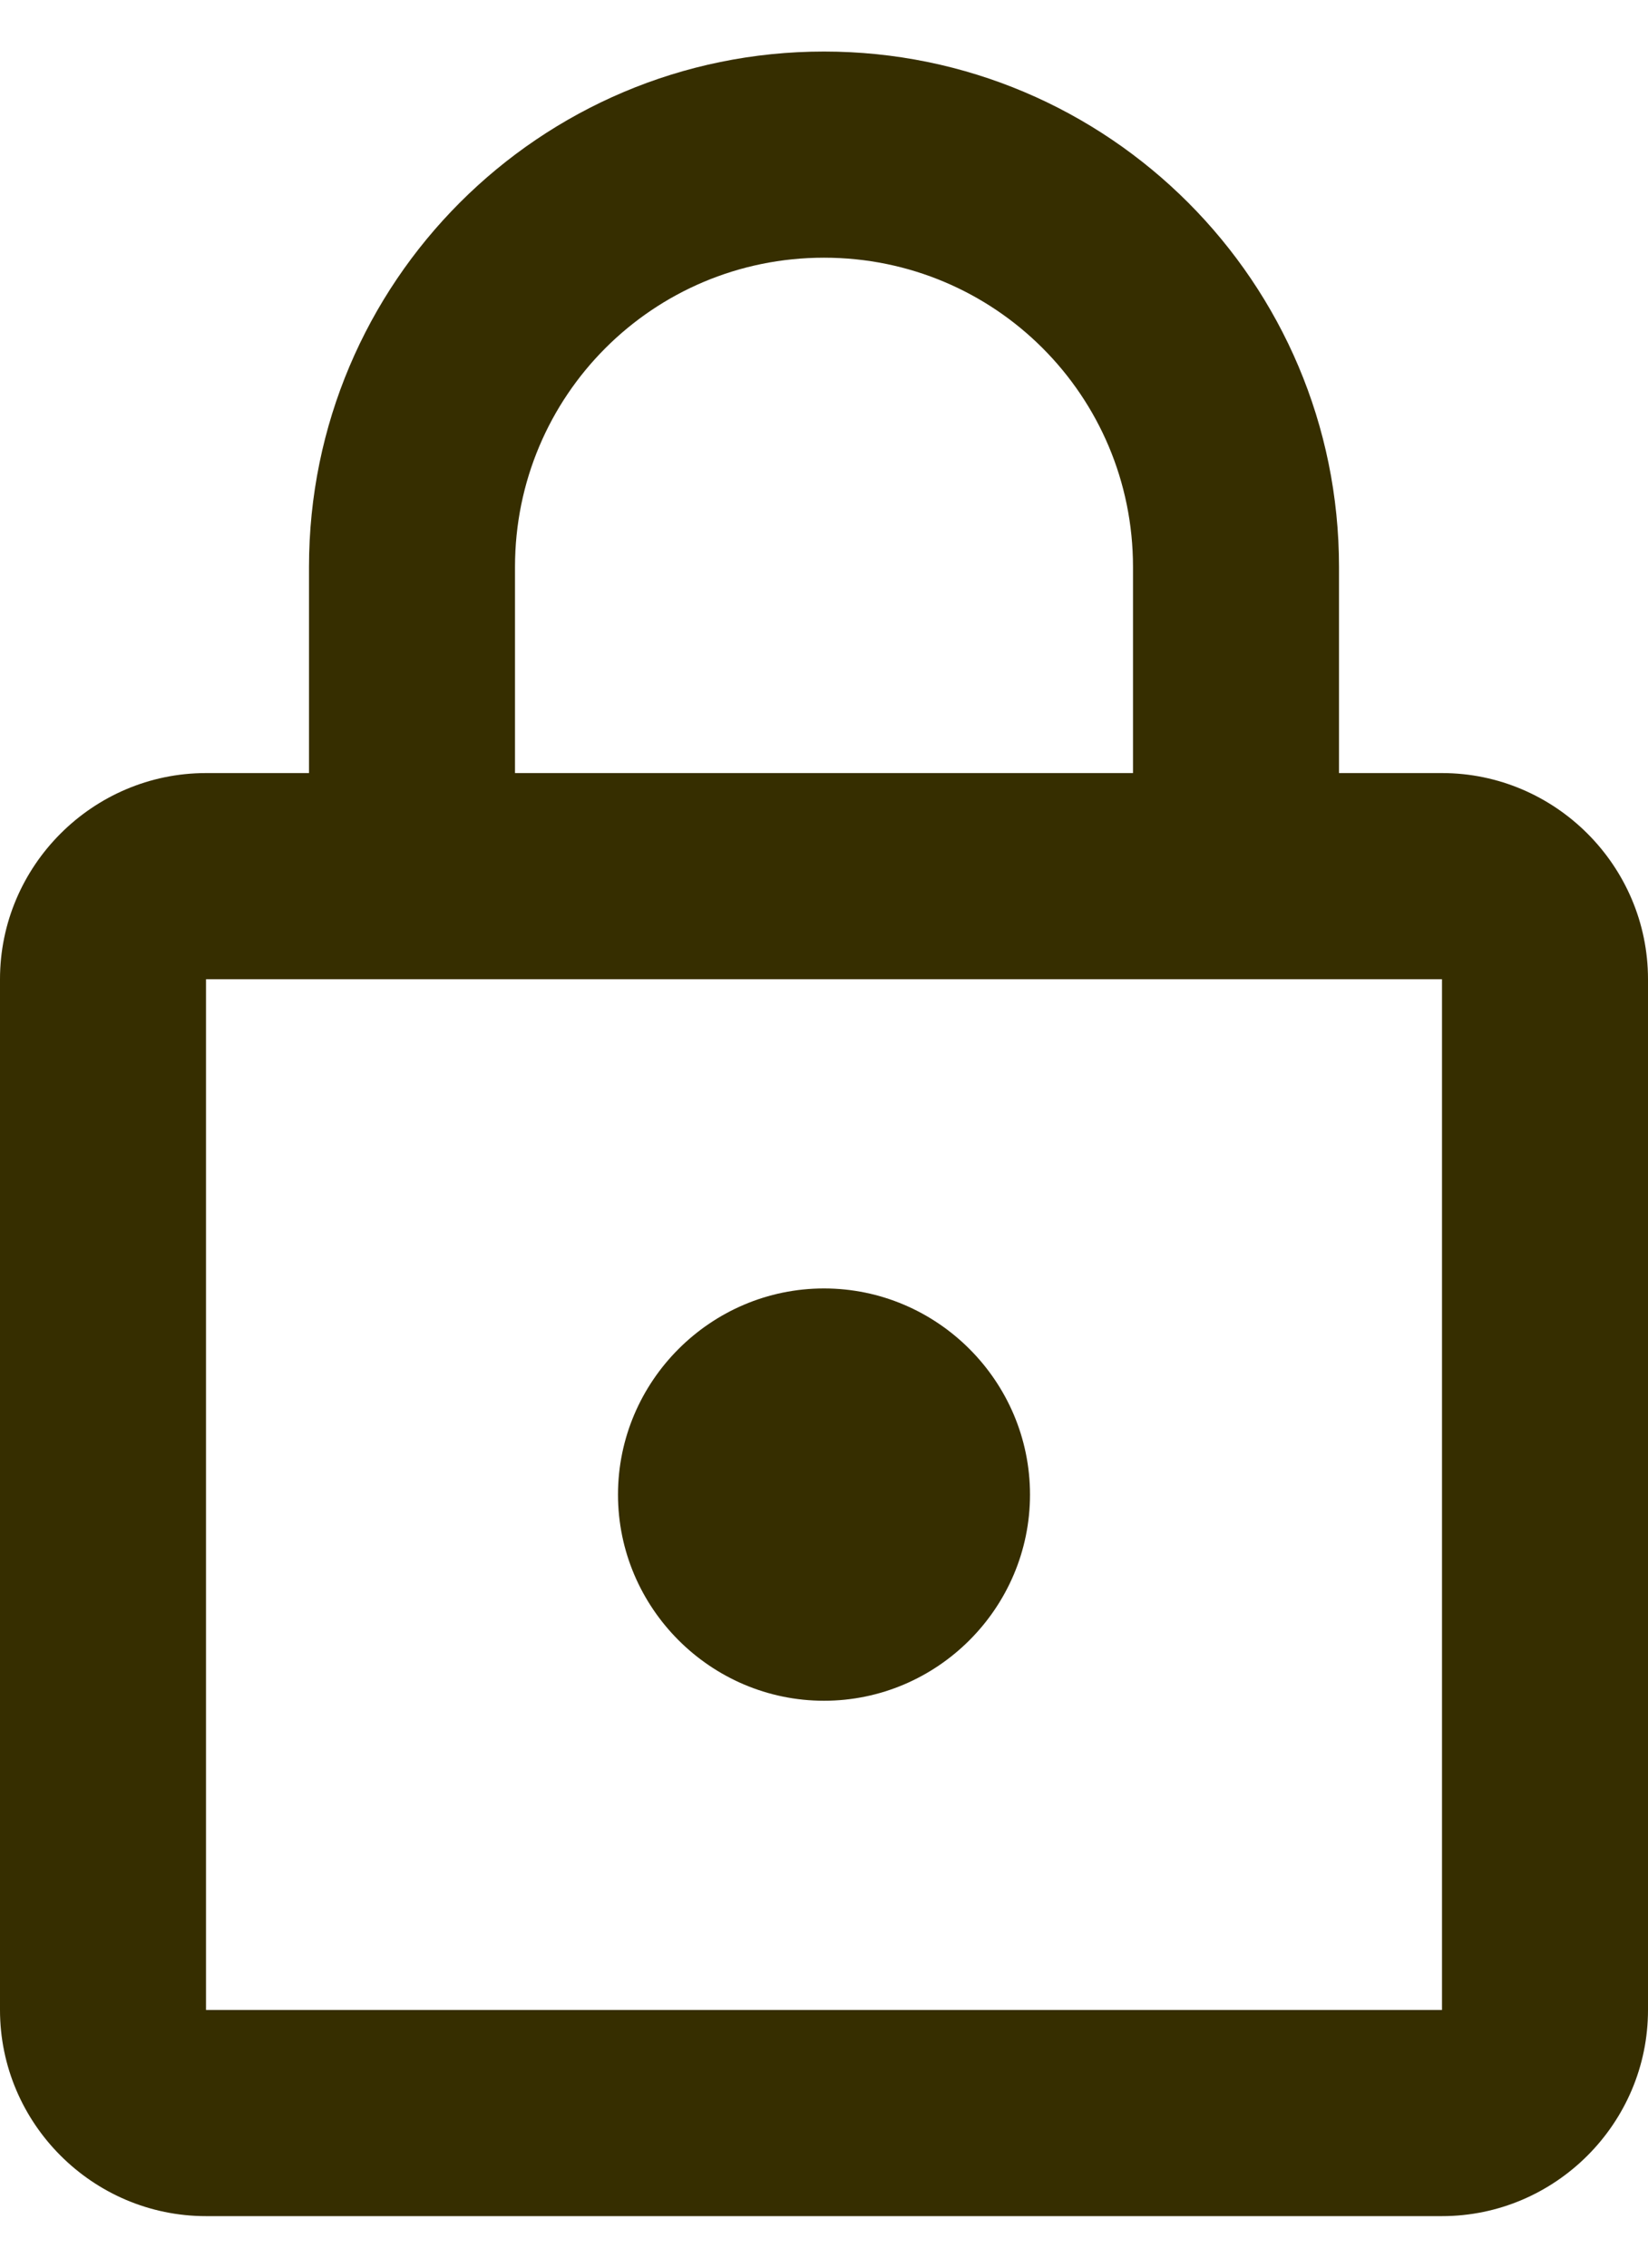 <svg width="16" height="22" viewBox="0 0 16 22" fill="none" xmlns="http://www.w3.org/2000/svg">
<path d="M14 7.5H13V5.5C13 2.74 10.76 0.5 8 0.5C5.24 0.5 3 2.74 3 5.5V7.5H2C0.9 7.5 0 8.4 0 9.5V19.5C0 20.6 0.9 21.5 2 21.5H14C15.1 21.5 16 20.6 16 19.5V9.5C16 8.4 15.1 7.5 14 7.5ZM5 5.5C5 3.84 6.34 2.5 8 2.5C9.66 2.5 11 3.84 11 5.5V7.5H5V5.5ZM14 19.5H2V9.5H14V19.5ZM8 16.5C9.1 16.5 10 15.6 10 14.5C10 13.4 9.1 12.5 8 12.5C6.9 12.5 6 13.4 6 14.5C6 15.6 6.9 16.5 8 16.5Z" fill="#362E00"/>
</svg>
